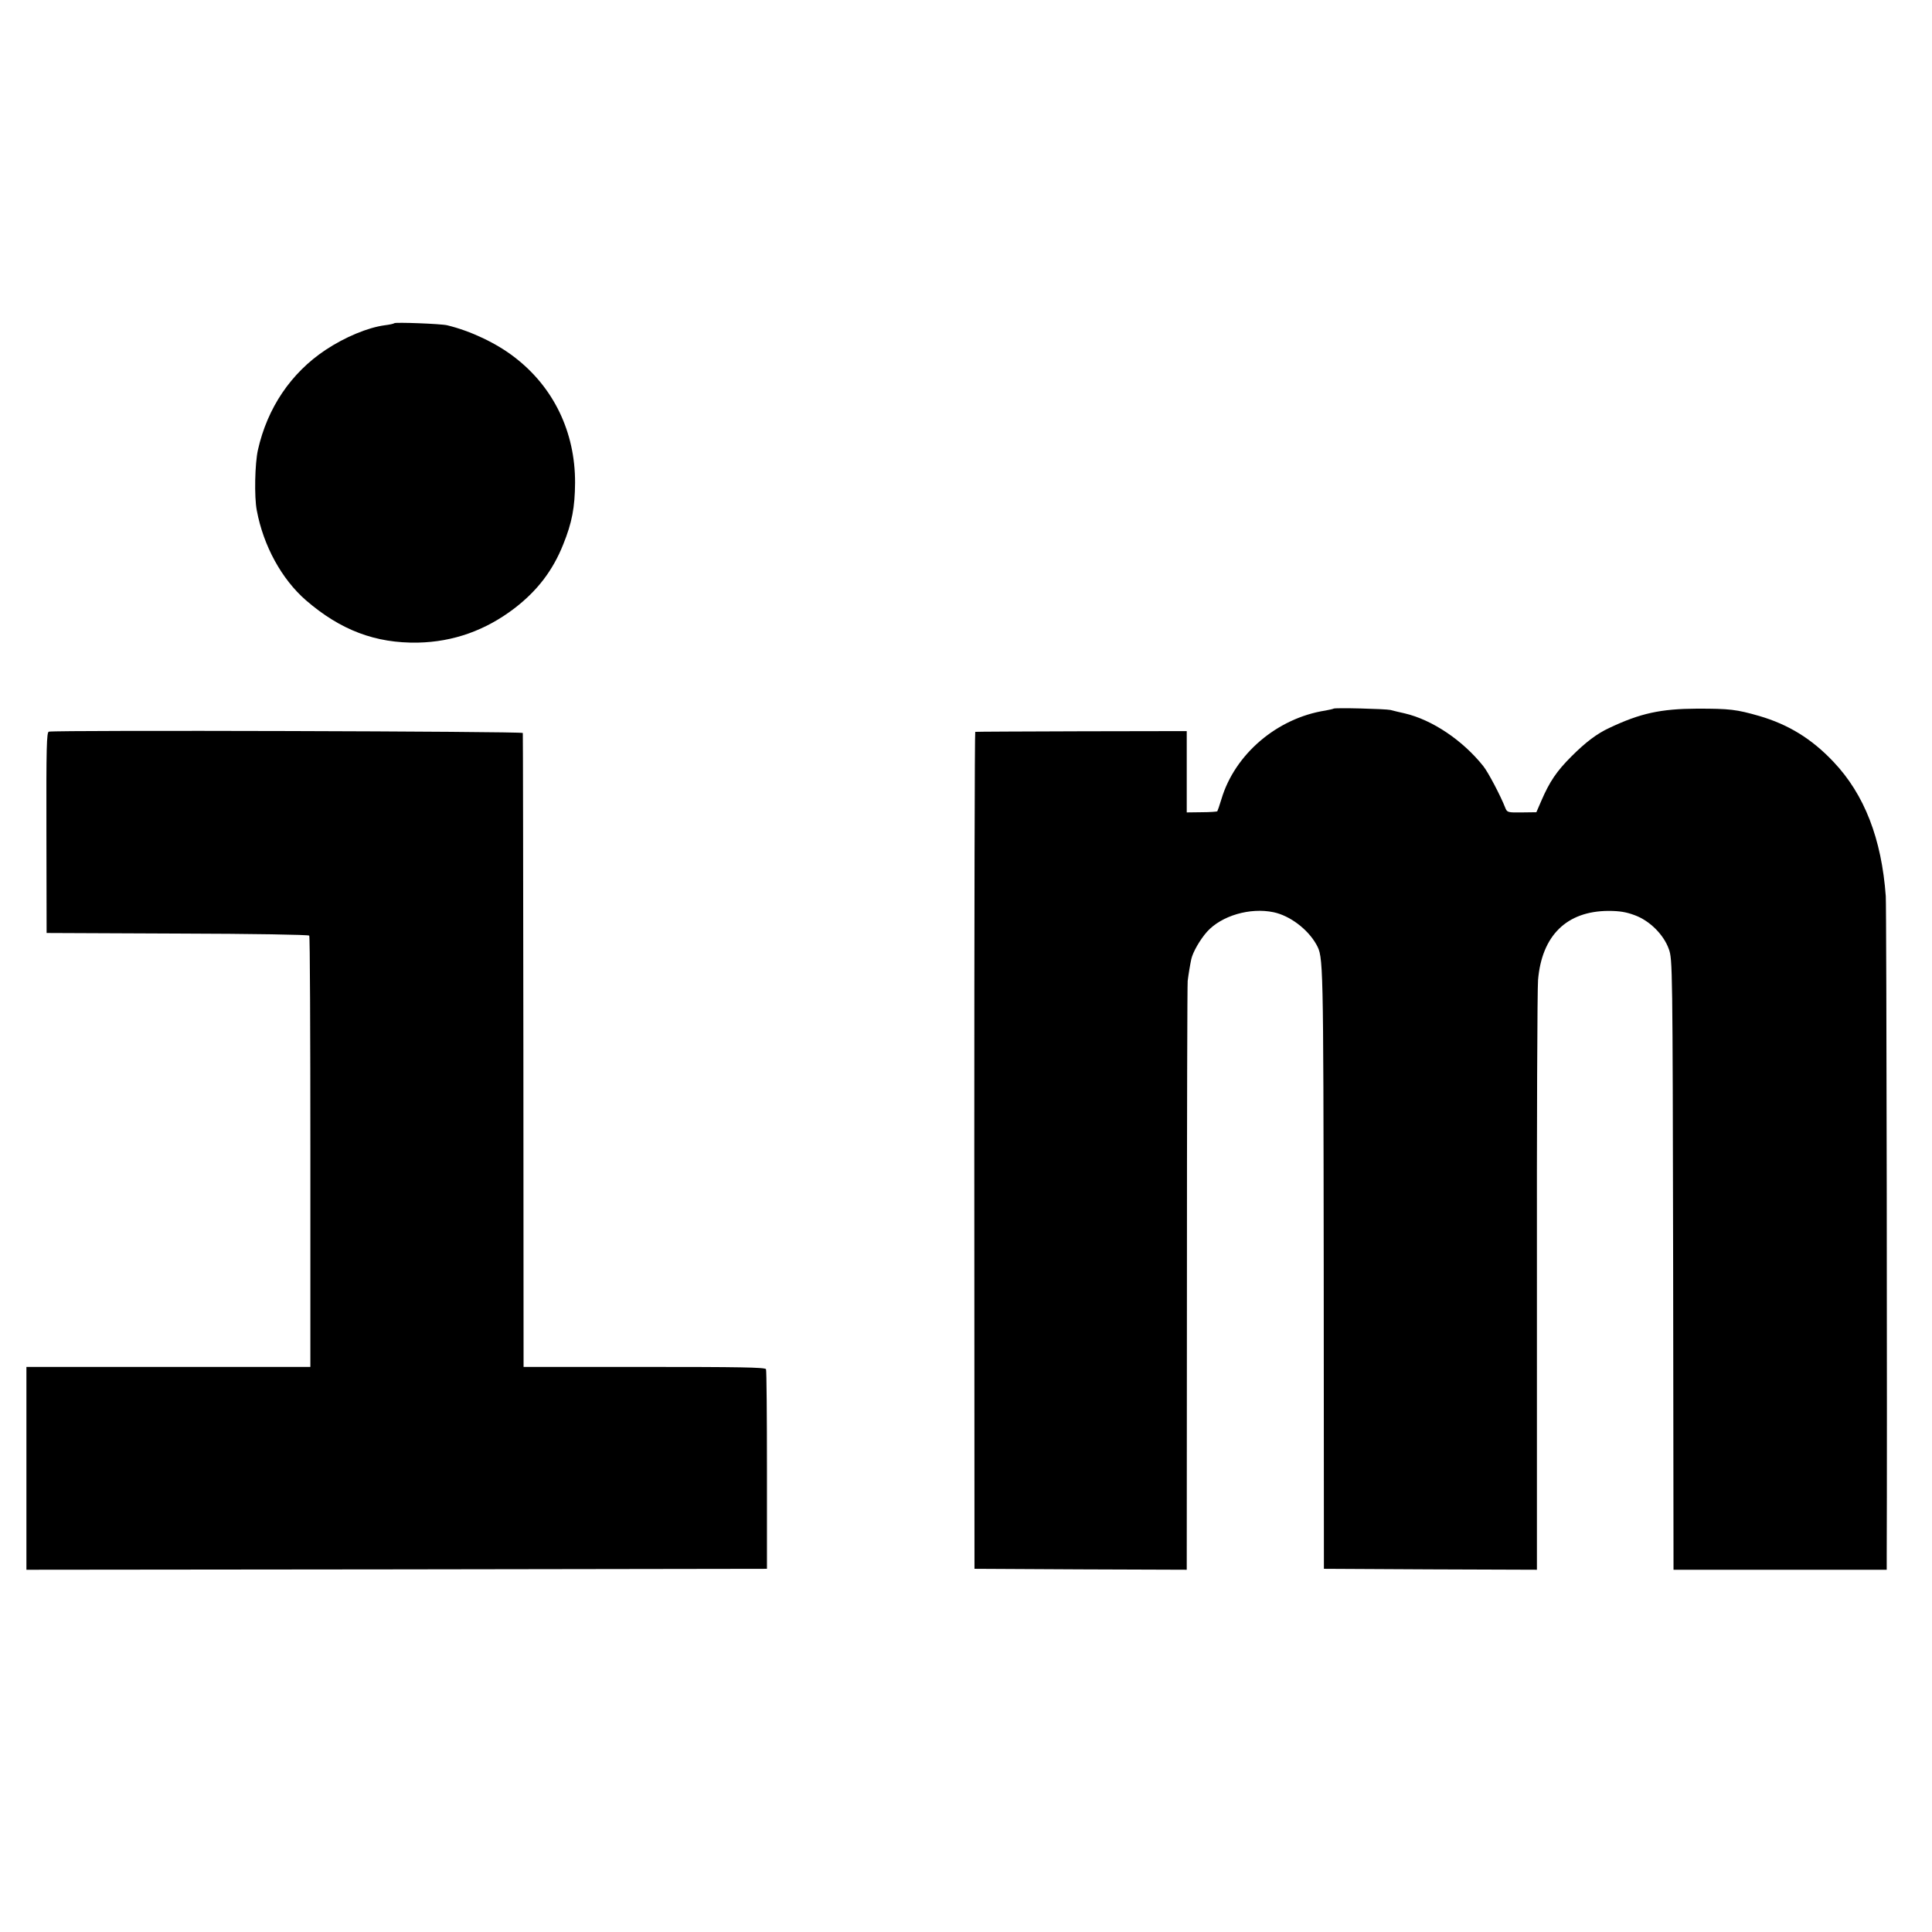 <svg version="1" xmlns="http://www.w3.org/2000/svg" width="1365.333" height="1365.333" viewBox="0 0 1024 1024"><path d="M209 171.3c-.3.3-2.6.8-5.1 1.1-8.9 1.2-21 6.2-31.4 13.1-18.3 12.2-30.8 30.7-35.8 53-1.6 7.1-2 24.9-.6 32 3.5 18.8 13.2 36.5 26.1 47.7 18.3 15.8 36.8 22.8 59.3 22.4 18.8-.4 35.9-6.5 51.2-18.2 12.1-9.3 20.3-20 25.8-33.8 4.7-11.6 6.2-19.7 6.3-32.7.1-26.8-11.3-50.6-32-66.5-9.8-7.6-23.4-14-35.8-17-3.3-.8-27.4-1.7-28-1.1zM706.8 375.6c-.3.2-2.2.6-4.3 1-25.6 4-48 23.1-55.1 46.9-1 3.3-2 6.2-2.2 6.5-.1.2-3.9.5-8.3.5l-7.9.1v-43.1l-55.7.1c-30.7.1-56.1.2-56.4.3-.3 0-.5 99.9-.5 221.8l.1 221.8 56.3.3 56.2.2.1-154.7c0-85.2.2-156 .4-157.4.4-3.3 1.3-8.7 1.9-11.5.8-3.7 4.6-10.3 8.3-14.5 7.7-8.6 22.9-13 35.3-10.4 8.6 1.8 18.1 8.9 22.7 17.1 3.7 6.8 3.7 6.1 3.9 170.9l.1 160 56.5.3 56.4.2V679.8c-.1-83.8.2-155.9.6-160.4 2-23.6 15.2-36.5 37.3-36.6 5.9 0 9.5.6 14 2.3 7.9 2.9 15.3 10.3 18 17.9 2 5.4 2 9.3 2.3 167.2L887 832h113v-7.3c.3-57.2-.1-344.9-.5-349.7-2.2-30.4-11.3-53.9-27.7-71.2-11.5-12.2-23.9-19.8-39.3-24.3-12.2-3.5-15.6-3.9-33-3.9-19.3.1-30 2.4-46.5 10.2-6.5 3-12.5 7.5-20.1 15.1-7.9 7.9-11.6 13.4-16 23.6l-2.6 6-7.7.1c-7.5.1-7.8 0-8.8-2.5-2.5-6.4-9.1-18.9-11.6-22-10.9-13.7-27.1-24.6-41.7-28-2.7-.6-6.1-1.4-7.5-1.8-2.8-.6-29.7-1.3-30.2-.7zM25.9 387.8c-1.2.2-1.4 8.1-1.3 53.5l.1 53.2 69.3.3c39.9.1 69.6.6 69.9 1.1.4.5.6 52.1.6 114.8v113.8H14V832l196.2-.2 196.3-.3v-52.3c0-28.7-.2-52.8-.5-53.5-.4-1-14.6-1.2-64.5-1.2h-64l-.1-167.5c-.1-92.1-.2-168-.3-168.5-.1-.9-246.7-1.6-251.2-.7z"/></svg>
